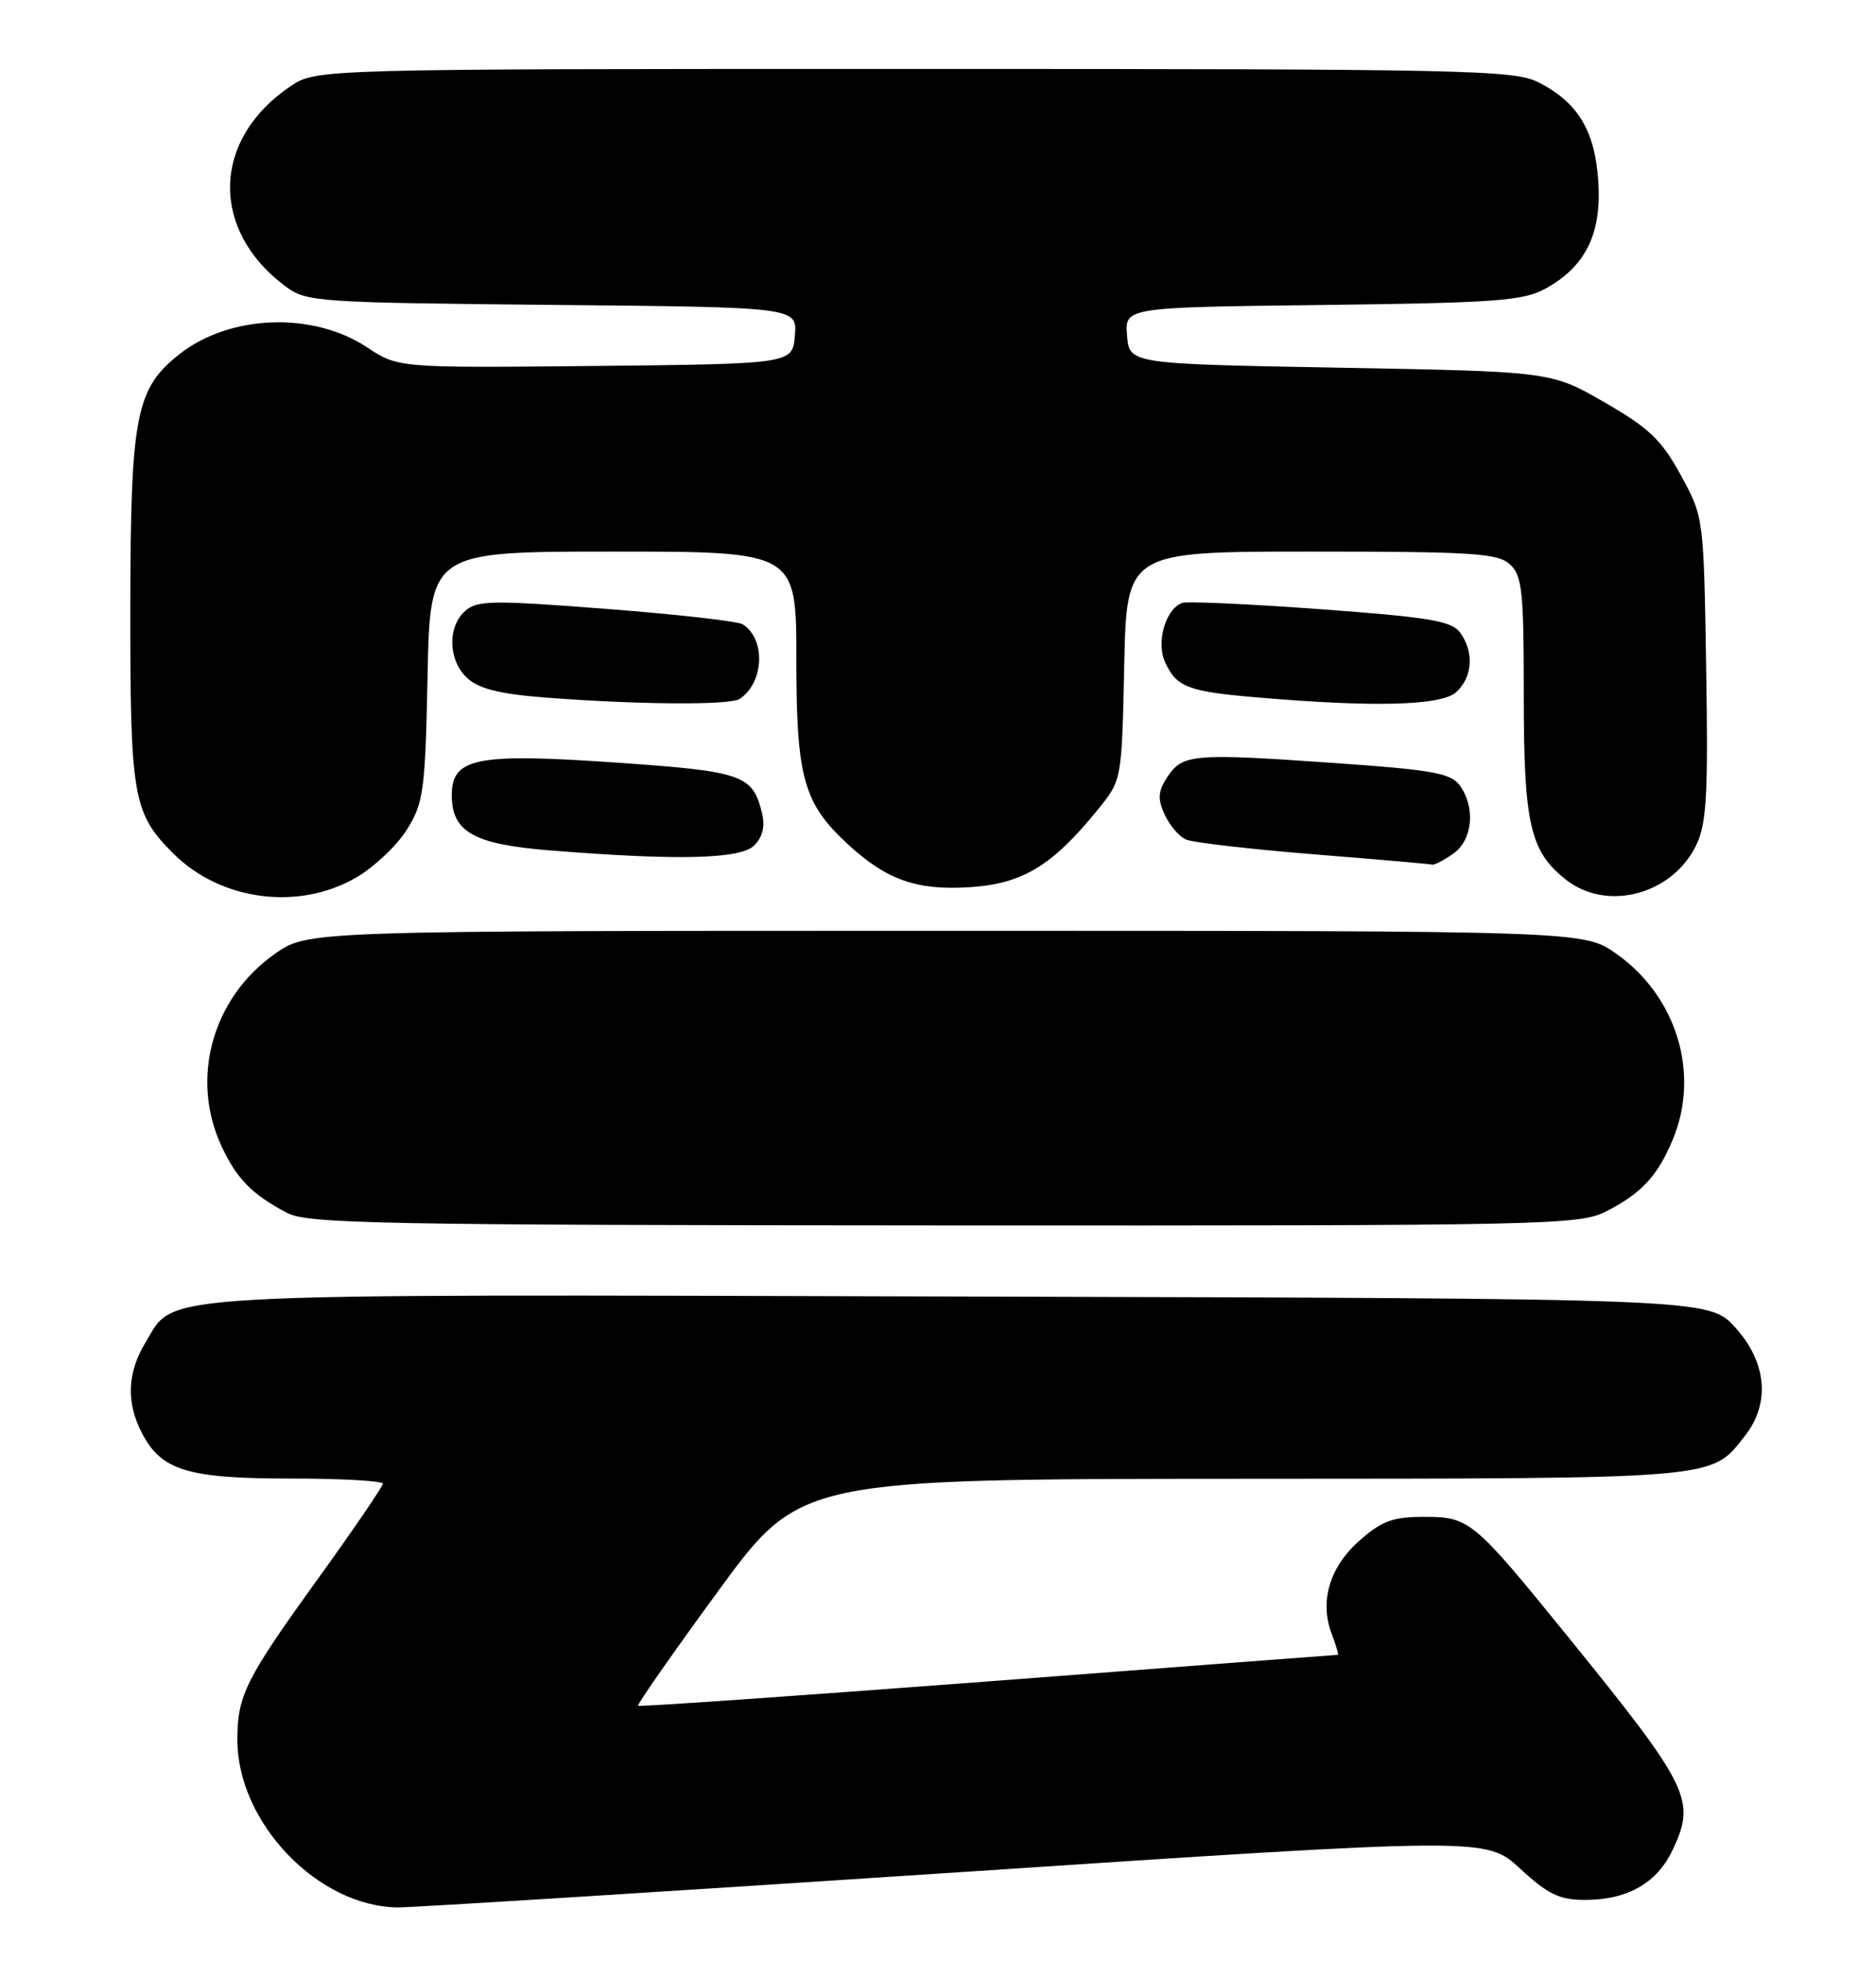 <?xml version="1.0" encoding="UTF-8" standalone="no"?>
<!DOCTYPE svg PUBLIC "-//W3C//DTD SVG 1.1//EN" "http://www.w3.org/Graphics/SVG/1.1/DTD/svg11.dtd" >
<svg xmlns="http://www.w3.org/2000/svg" xmlns:xlink="http://www.w3.org/1999/xlink" version="1.1" viewBox="0 0 245 256">
 <g >
 <path fill="currentColor"
d=" M 124.80 244.42 C 194.09 239.83 194.09 239.83 198.52 243.92 C 202.20 247.30 203.65 248.00 207.03 248.00 C 212.54 248.00 216.39 245.81 218.43 241.50 C 221.53 234.97 220.69 233.26 204.65 213.50 C 192.42 198.43 191.90 198.00 185.98 198.00 C 181.92 198.00 180.46 198.53 177.57 201.08 C 173.65 204.52 172.30 209.02 173.91 213.26 C 174.48 214.77 174.85 216.00 174.73 216.01 C 174.60 216.01 154.05 217.57 129.05 219.48 C 104.06 221.38 83.48 222.81 83.33 222.66 C 83.17 222.51 87.87 215.78 93.77 207.72 C 104.50 193.06 104.50 193.06 162.30 193.03 C 225.13 193.00 223.38 193.15 227.91 187.39 C 231.23 183.16 230.72 177.76 226.58 173.24 C 223.15 169.50 223.15 169.50 125.58 169.24 C 17.96 168.94 23.01 168.66 19.03 175.19 C 16.62 179.14 16.45 183.04 18.52 187.03 C 21.06 191.95 24.47 193.00 37.95 193.00 C 44.58 193.00 50.00 193.30 50.00 193.67 C 50.00 194.03 46.17 199.64 41.49 206.13 C 32.07 219.18 31.00 221.32 31.00 227.10 C 31.00 237.92 41.54 248.91 52.00 248.98 C 53.92 248.99 86.68 246.94 124.80 244.42 Z  M 209.79 158.11 C 214.37 155.77 216.48 153.50 218.46 148.75 C 222.05 140.15 218.98 130.06 211.09 124.50 C 206.83 121.50 206.83 121.50 123.50 121.50 C 40.17 121.50 40.17 121.50 35.91 124.50 C 27.76 130.24 24.83 140.68 28.88 149.50 C 30.88 153.85 32.87 155.89 37.50 158.33 C 40.17 159.74 49.70 159.92 123.29 159.96 C 202.60 160.00 206.24 159.92 209.79 158.11 Z  M 46.58 114.51 C 48.91 113.14 51.88 110.33 53.16 108.26 C 55.32 104.80 55.53 103.22 55.84 88.25 C 56.17 72.00 56.17 72.00 80.09 72.00 C 104.00 72.00 104.00 72.00 104.00 86.04 C 104.00 101.47 104.92 104.82 110.66 110.14 C 115.74 114.85 119.69 116.25 126.62 115.81 C 133.56 115.37 137.43 113.02 143.44 105.60 C 146.50 101.82 146.50 101.82 146.82 86.91 C 147.14 72.00 147.14 72.00 171.24 72.00 C 192.26 72.00 195.58 72.21 197.17 73.65 C 198.79 75.12 199.00 77.06 199.00 90.69 C 199.00 107.57 199.81 111.14 204.51 114.83 C 209.90 119.07 218.46 116.76 221.56 110.24 C 222.88 107.44 223.09 103.60 222.82 87.19 C 222.50 67.50 222.50 67.50 219.50 62.01 C 216.98 57.41 215.37 55.87 209.53 52.51 C 202.56 48.50 202.56 48.50 175.03 48.00 C 147.50 47.50 147.50 47.50 147.19 43.81 C 146.89 40.12 146.89 40.12 172.69 39.81 C 195.27 39.54 198.91 39.27 201.79 37.70 C 207.04 34.84 209.18 30.54 208.74 23.74 C 208.31 17.08 206.09 13.38 200.93 10.75 C 197.75 9.13 191.78 9.00 119.40 9.00 C 41.30 9.00 41.30 9.00 37.92 11.27 C 27.66 18.19 27.39 30.04 37.32 37.41 C 40.02 39.41 41.49 39.51 72.13 39.80 C 104.11 40.10 104.11 40.10 103.81 43.80 C 103.50 47.50 103.50 47.50 77.75 47.77 C 52.01 48.03 52.01 48.03 47.94 45.34 C 40.87 40.66 30.01 41.05 23.44 46.23 C 17.73 50.72 17.05 54.23 17.02 79.28 C 17.00 104.06 17.36 106.14 22.61 111.39 C 28.82 117.60 39.04 118.93 46.58 114.51 Z  M 189.78 111.44 C 192.33 109.66 192.73 105.39 190.63 102.51 C 189.46 100.91 187.01 100.48 173.88 99.57 C 155.76 98.31 154.42 98.43 152.44 101.45 C 151.23 103.30 151.16 104.26 152.10 106.32 C 152.74 107.73 154.00 109.21 154.89 109.59 C 155.77 109.98 163.25 110.84 171.50 111.51 C 179.75 112.17 186.74 112.78 187.03 112.86 C 187.32 112.94 188.56 112.30 189.78 111.44 Z  M 98.50 110.36 C 99.61 109.24 99.94 107.87 99.51 106.11 C 98.29 101.13 97.01 100.69 80.43 99.54 C 62.22 98.28 59.00 98.92 59.00 103.80 C 59.00 108.59 61.88 110.21 71.75 111.00 C 88.56 112.35 96.70 112.15 98.50 110.36 Z  M 96.60 91.23 C 99.81 89.09 100.03 83.37 96.97 81.48 C 96.33 81.09 88.31 80.18 79.15 79.48 C 64.29 78.33 62.31 78.36 60.75 79.75 C 58.38 81.86 58.54 86.28 61.07 88.56 C 62.57 89.92 65.37 90.61 71.32 91.06 C 83.40 91.99 95.35 92.07 96.60 91.23 Z  M 190.17 90.35 C 192.32 88.40 192.54 85.11 190.68 82.57 C 189.56 81.05 186.71 80.57 172.43 79.52 C 163.12 78.84 155.00 78.47 154.39 78.70 C 152.21 79.50 150.96 83.82 152.16 86.44 C 153.63 89.68 155.12 90.26 164.00 91.02 C 179.40 92.35 188.21 92.12 190.17 90.35 Z "/>
</g>
</svg>